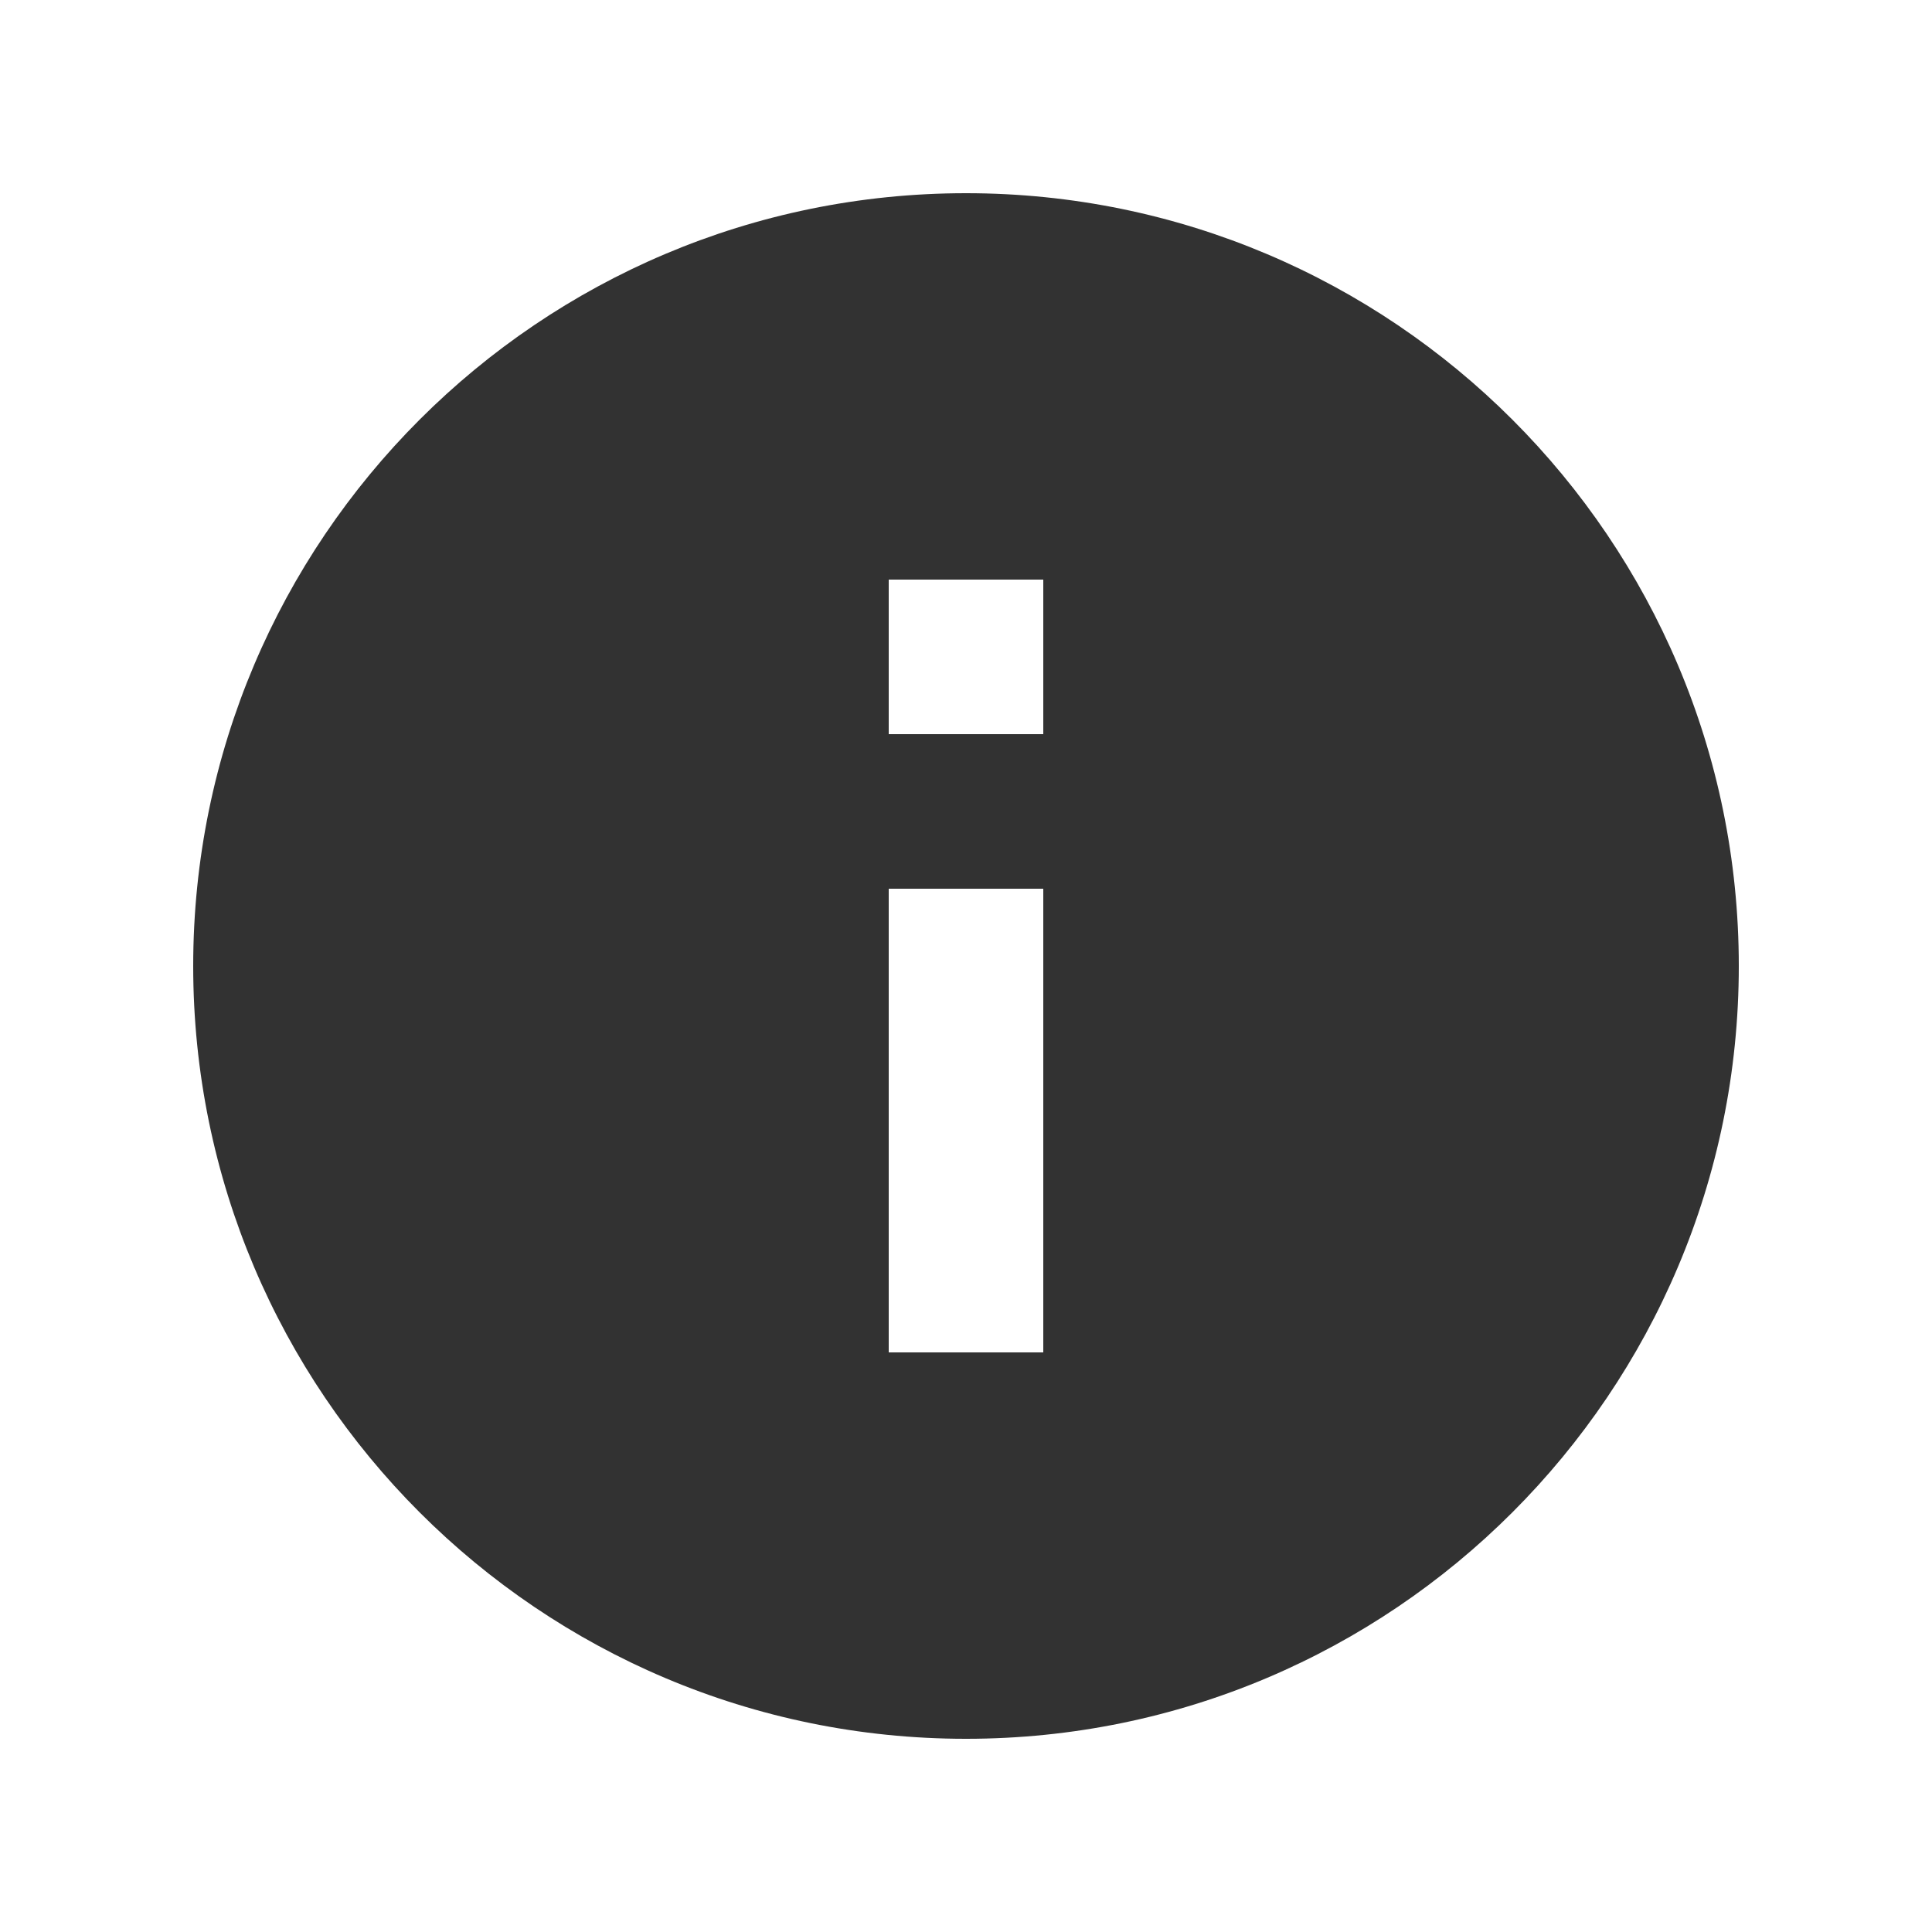 <svg xmlns="http://www.w3.org/2000/svg" width="20" height="20" viewBox="0 0 20 20">
    <g fill="none" fill-rule="evenodd">
        <g>
            <g>
                <g>
                    <path d="M0 0L20 0 20 20 0 20z" transform="translate(-32 -301) translate(16 281) translate(16 20)"/>
                    <path fill="#323232" fill-rule="nonzero" d="M10 2c-4.416 0-8 3.584-8 8s3.584 8 8 8 8-3.584 8-8-3.584-8-8-8zm.8 12H9.2V9.2h1.6V14zm0-6.4H9.2V6h1.6v1.6z" transform="translate(-32 -301) translate(16 281) translate(16 20)"/>
                </g>
            </g>
        </g>
    </g>
</svg>

